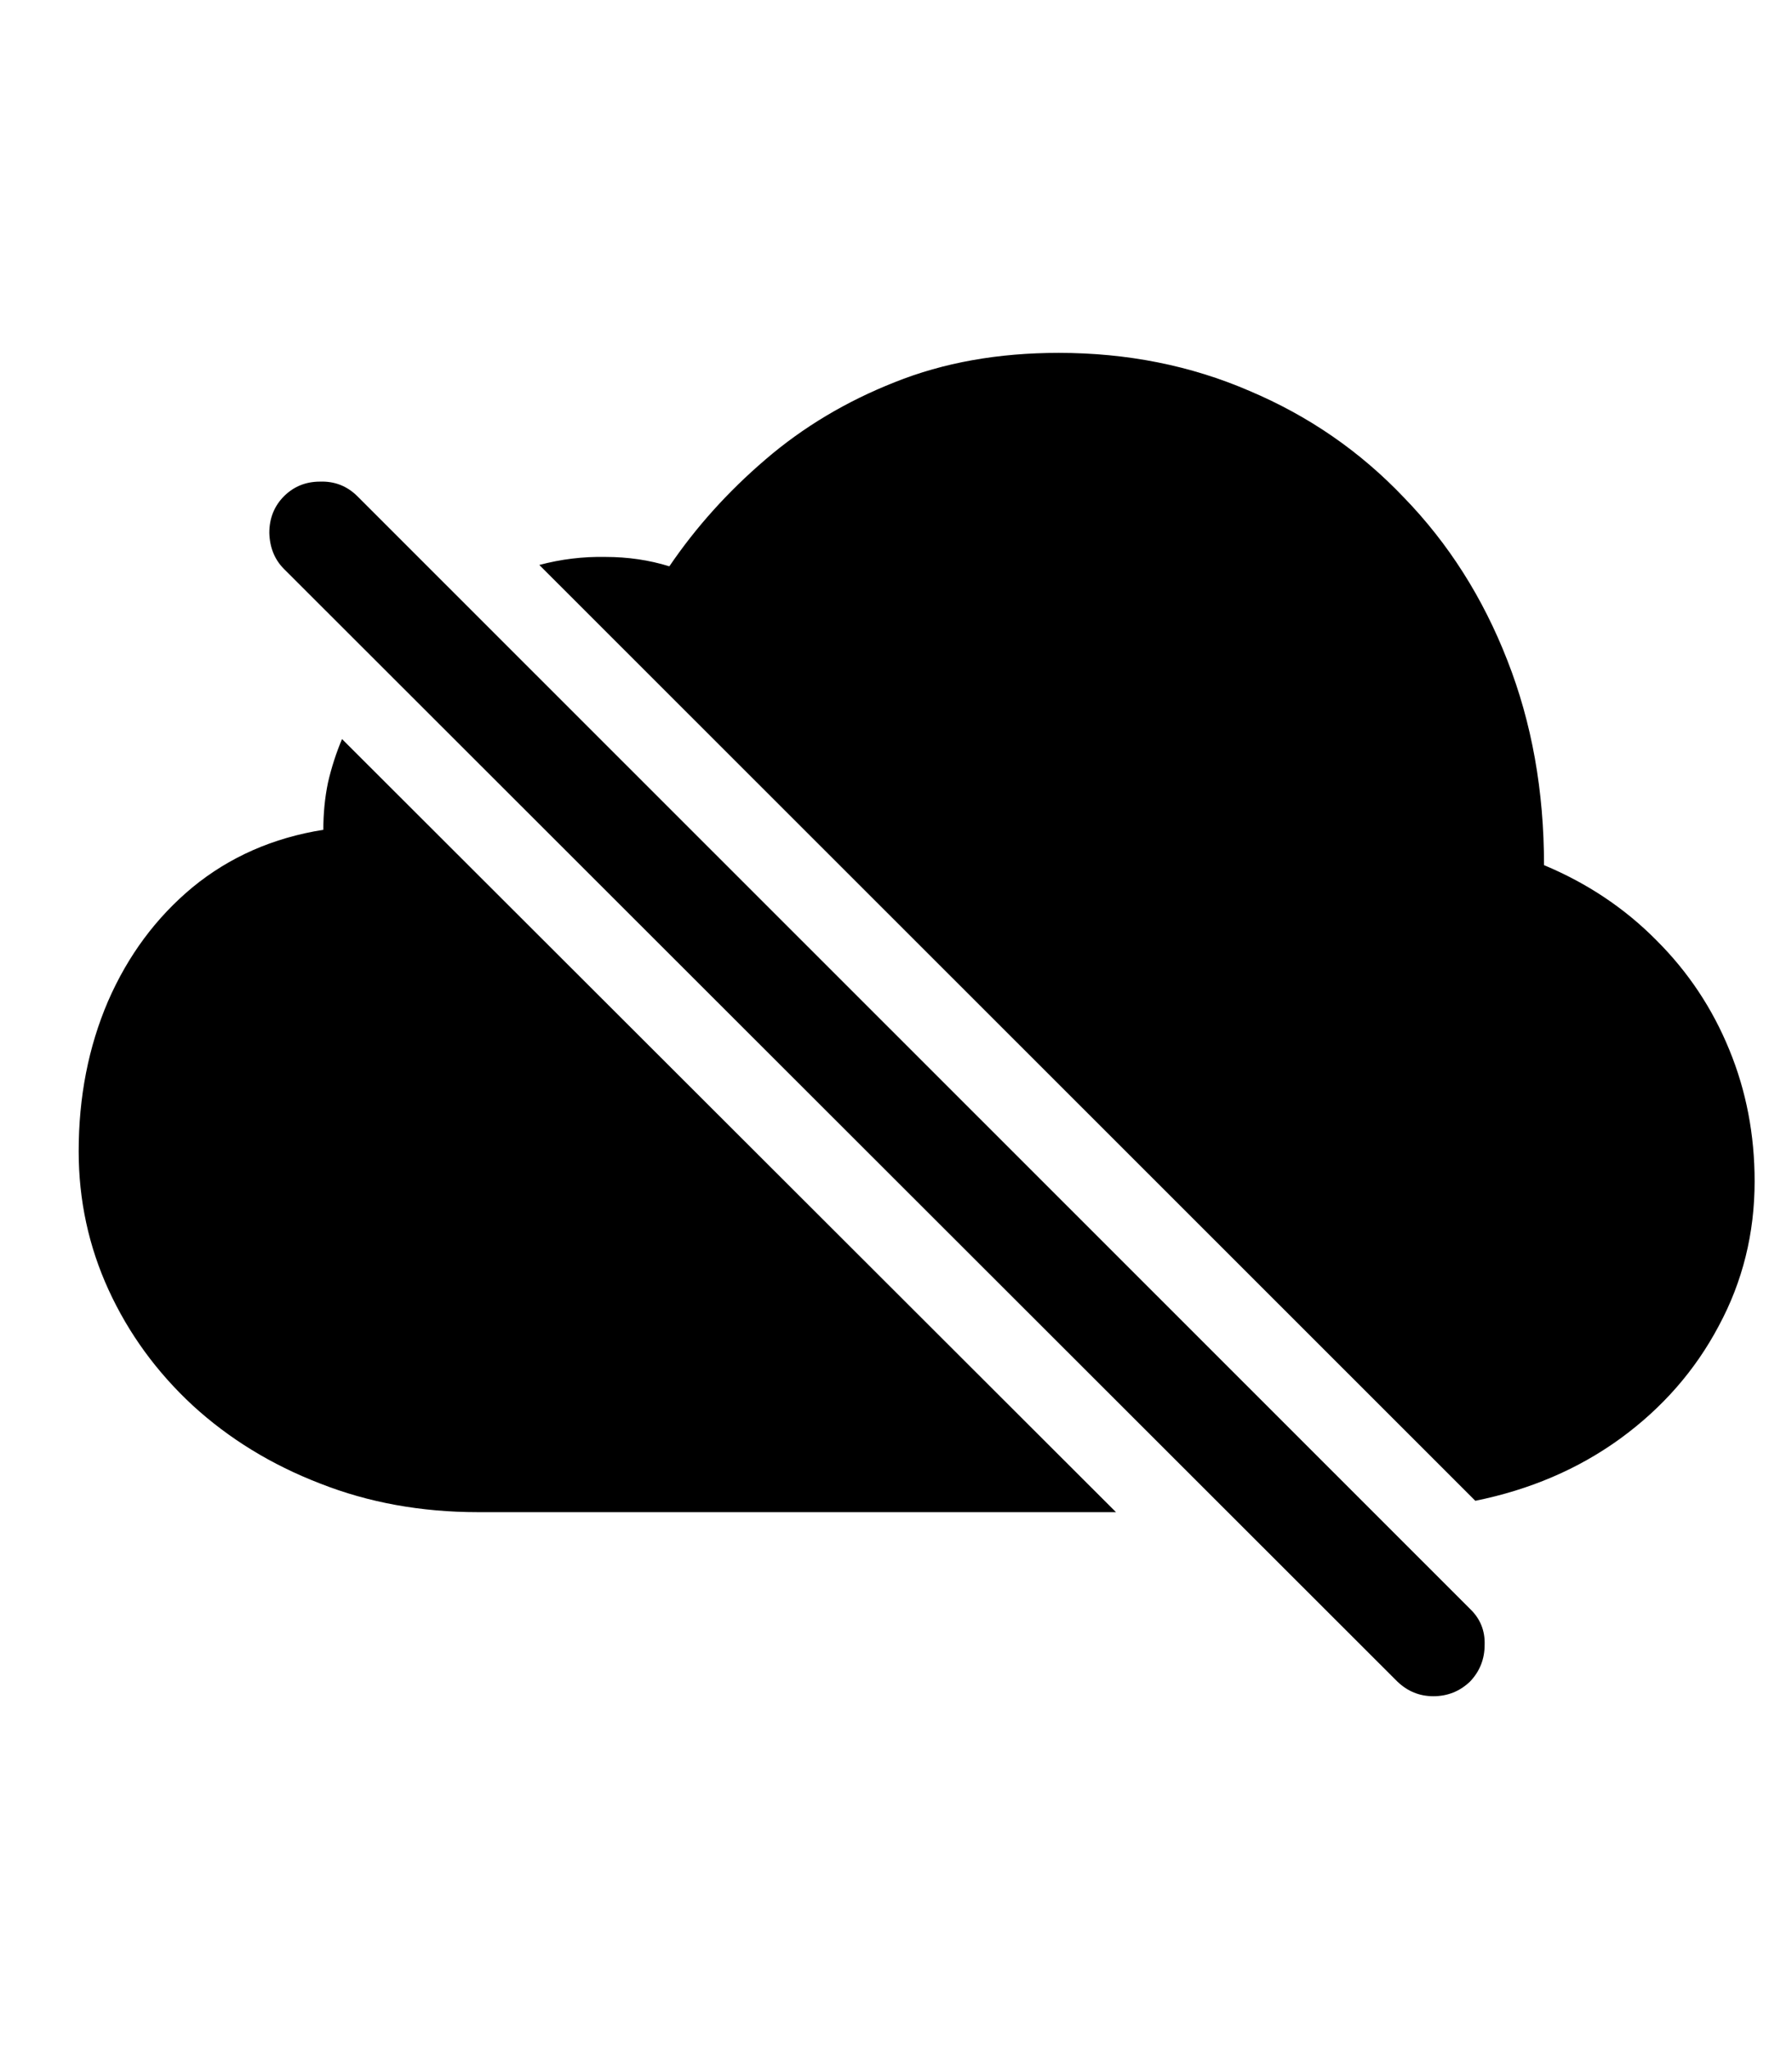 <svg
	color="rgb(0, 0, 0)"
	viewBox="0 0 21 24"
	fill="none"
	xmlns="http://www.w3.org/2000/svg"
>
	<path
		d="M5.602 17.711H13.078L4.008 8.656C3.94 8.818 3.885 8.987 3.844 9.164C3.807 9.341 3.789 9.526 3.789 9.719C3.201 9.812 2.69 10.037 2.258 10.391C1.831 10.745 1.5 11.19 1.266 11.727C1.036 12.263 0.922 12.849 0.922 13.484C0.922 14.057 1.039 14.599 1.273 15.109C1.508 15.62 1.836 16.07 2.258 16.461C2.685 16.852 3.182 17.156 3.75 17.375C4.318 17.599 4.935 17.711 5.602 17.711ZM17.289 17.578C17.93 17.448 18.495 17.206 18.984 16.852C19.479 16.492 19.865 16.052 20.141 15.531C20.422 15.01 20.562 14.445 20.562 13.836C20.562 13.289 20.463 12.776 20.266 12.297C20.068 11.812 19.784 11.385 19.414 11.016C19.044 10.641 18.604 10.346 18.094 10.133C18.094 9.263 17.951 8.464 17.664 7.734C17.378 7 16.974 6.365 16.453 5.828C15.938 5.286 15.333 4.87 14.641 4.578C13.953 4.281 13.208 4.133 12.406 4.133C11.698 4.133 11.057 4.247 10.484 4.477C9.917 4.701 9.411 5.003 8.969 5.383C8.531 5.758 8.156 6.174 7.844 6.633C7.609 6.56 7.359 6.523 7.094 6.523C6.833 6.518 6.576 6.549 6.32 6.617L17.289 17.578ZM16.375 19.695C16.495 19.81 16.635 19.867 16.797 19.867C16.963 19.867 17.107 19.81 17.227 19.695C17.341 19.576 17.398 19.432 17.398 19.266C17.404 19.099 17.346 18.958 17.227 18.844L4.188 5.812C4.068 5.693 3.922 5.635 3.75 5.641C3.583 5.641 3.443 5.698 3.328 5.812C3.214 5.927 3.156 6.07 3.156 6.242C3.161 6.414 3.219 6.555 3.328 6.664L16.375 19.695Z"
		fill="currentColor"
	/>
</svg>
